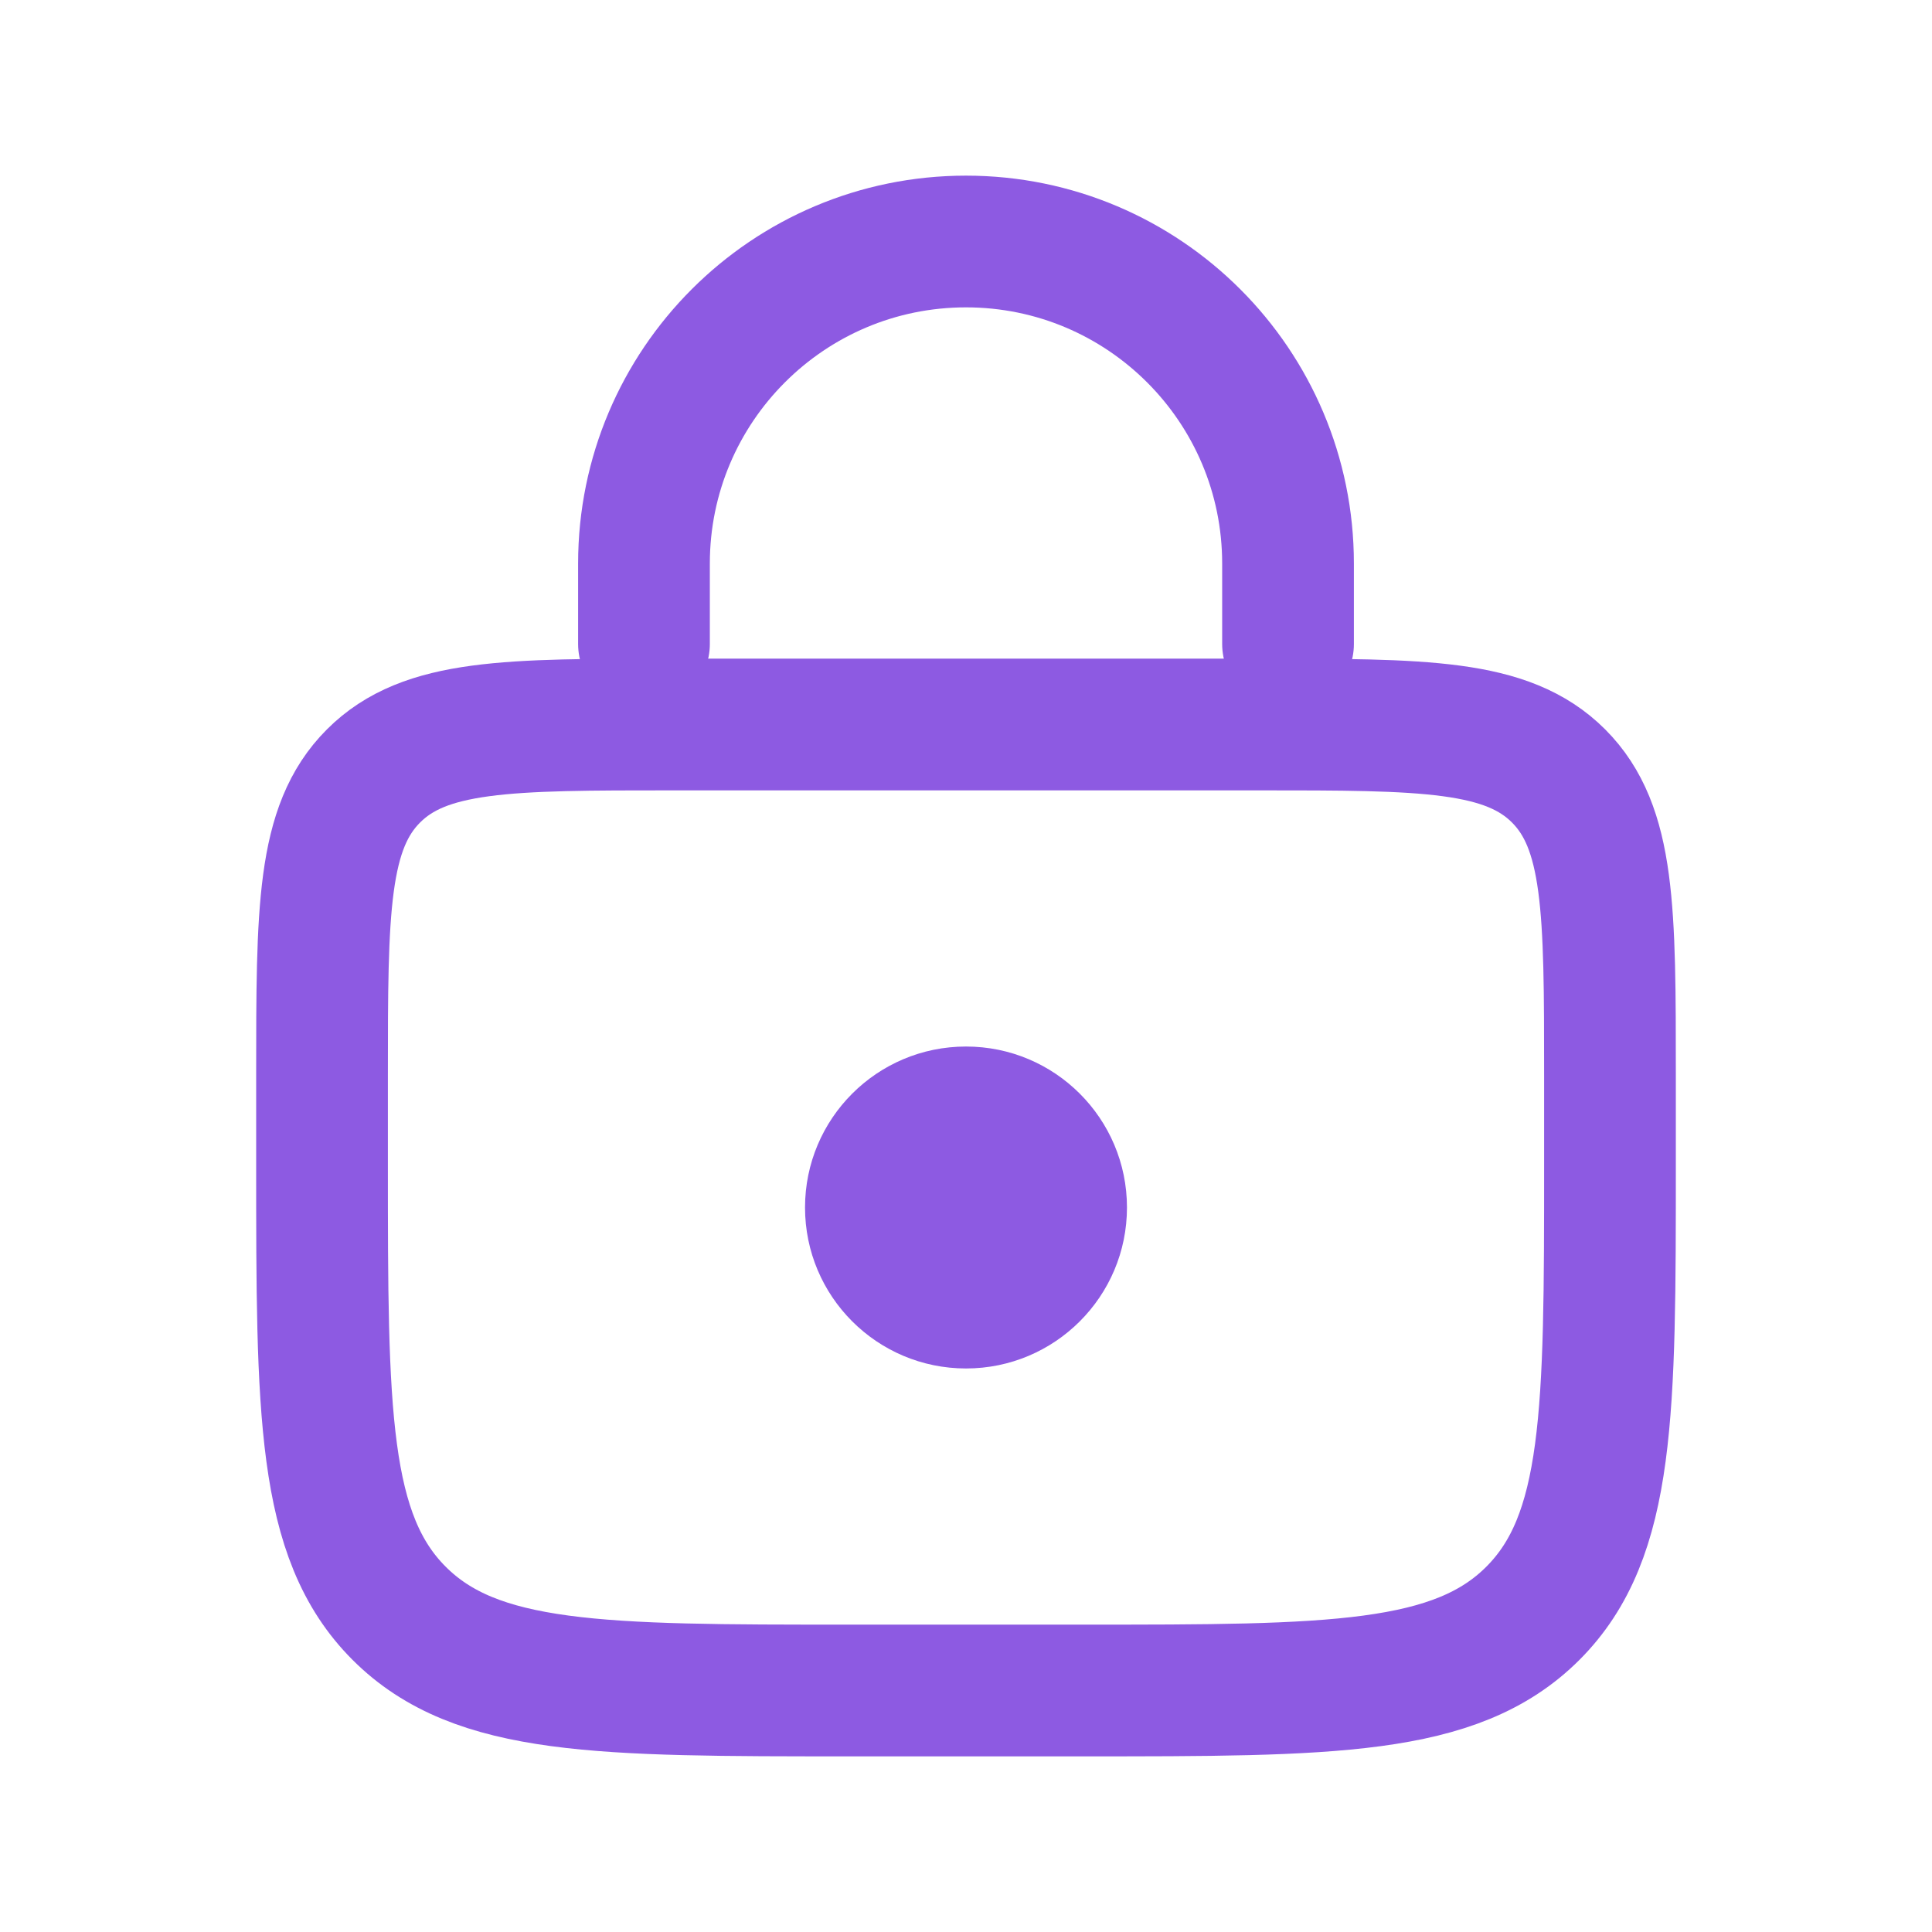 <svg width="22" height="22" viewBox="0 0 22 22" fill="none" xmlns="http://www.w3.org/2000/svg">
<path d="M3.667 12.25C3.667 10.364 3.667 9.422 4.253 8.836C4.838 8.25 5.781 8.25 7.667 8.25H14.333C16.219 8.25 17.162 8.25 17.748 8.836C18.333 9.422 18.333 10.364 18.333 12.25V13.25C18.333 16.078 18.333 17.493 17.455 18.371C16.576 19.25 15.162 19.25 12.333 19.25H9.667C6.838 19.25 5.424 19.25 4.545 18.371C3.667 17.493 3.667 16.078 3.667 13.25V12.25Z" stroke="#8D5AE2" stroke-width="1.5"/>
<path d="M14.667 7.333V6.417C14.667 4.392 13.025 2.75 11 2.75V2.75C8.975 2.75 7.333 4.392 7.333 6.417V7.333" stroke="#8D5AE2" stroke-width="1.5" stroke-linecap="round"/>
<circle cx="11" cy="13.75" r="1.833" fill="#8D5AE2"/>
</svg>
